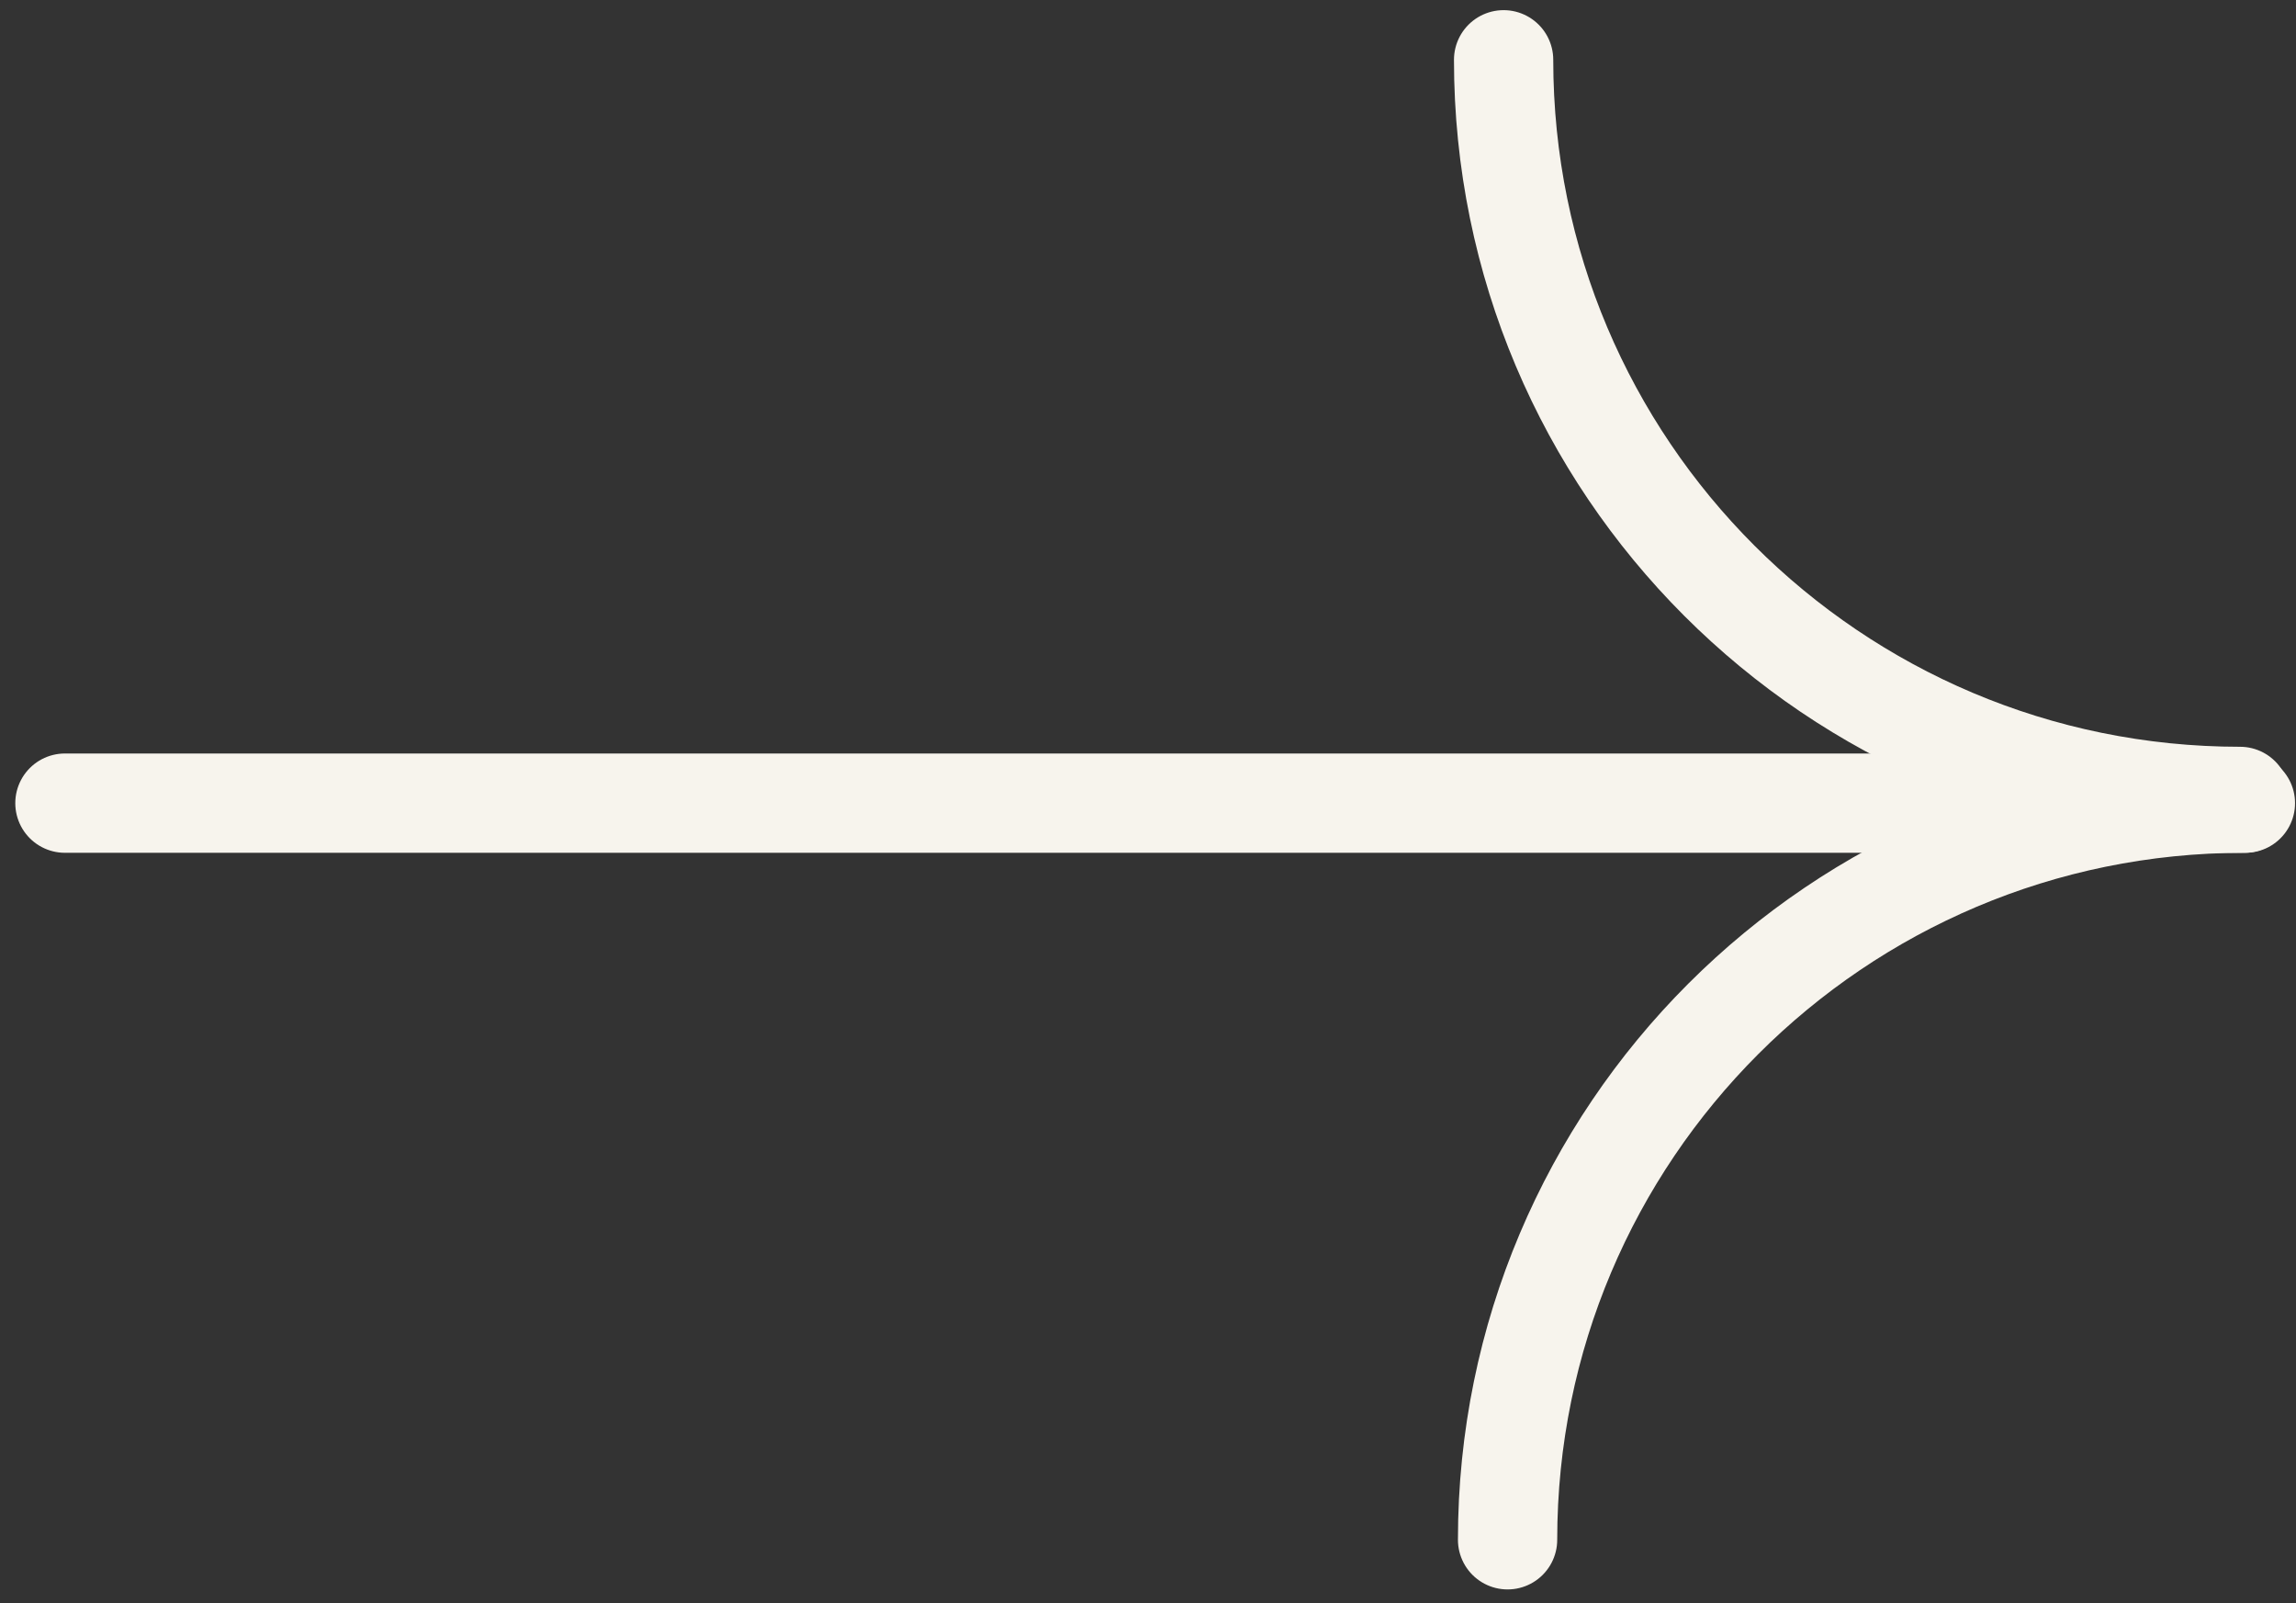 <svg width="159" height="111" xmlns="http://www.w3.org/2000/svg" xmlns:xlink="http://www.w3.org/1999/xlink" xml:space="preserve" overflow="hidden"><rect width="100%" height="100%" fill="#333333" stroke="none"/><g transform="translate(-157 -2155)"><path d="M312.126 2210.14C283.96 2210.14 261.126 2187.31 261.126 2159.14" stroke="#F7F4ED" stroke-width="6.875" stroke-linecap="round" stroke-miterlimit="8" fill="none" fill-rule="evenodd"/><path d="M0.1 0.105C28.266 0.105 51.099 22.938 51.099 51.105" stroke="#F7F4ED" stroke-width="6.875" stroke-linecap="round" stroke-miterlimit="8" fill="none" fill-rule="evenodd" transform="matrix(-1 1.22465e-16 1.22465e-16 1 312.5 2210.5)"/><path d="M0.004 0.105 151.004 0.105" stroke="#F7F4ED" stroke-width="6.875" stroke-linecap="round" stroke-miterlimit="8" fill="none" fill-rule="evenodd" transform="matrix(-1 1.22465e-16 1.22465e-16 1 312.5 2210.5)"/></g></svg>